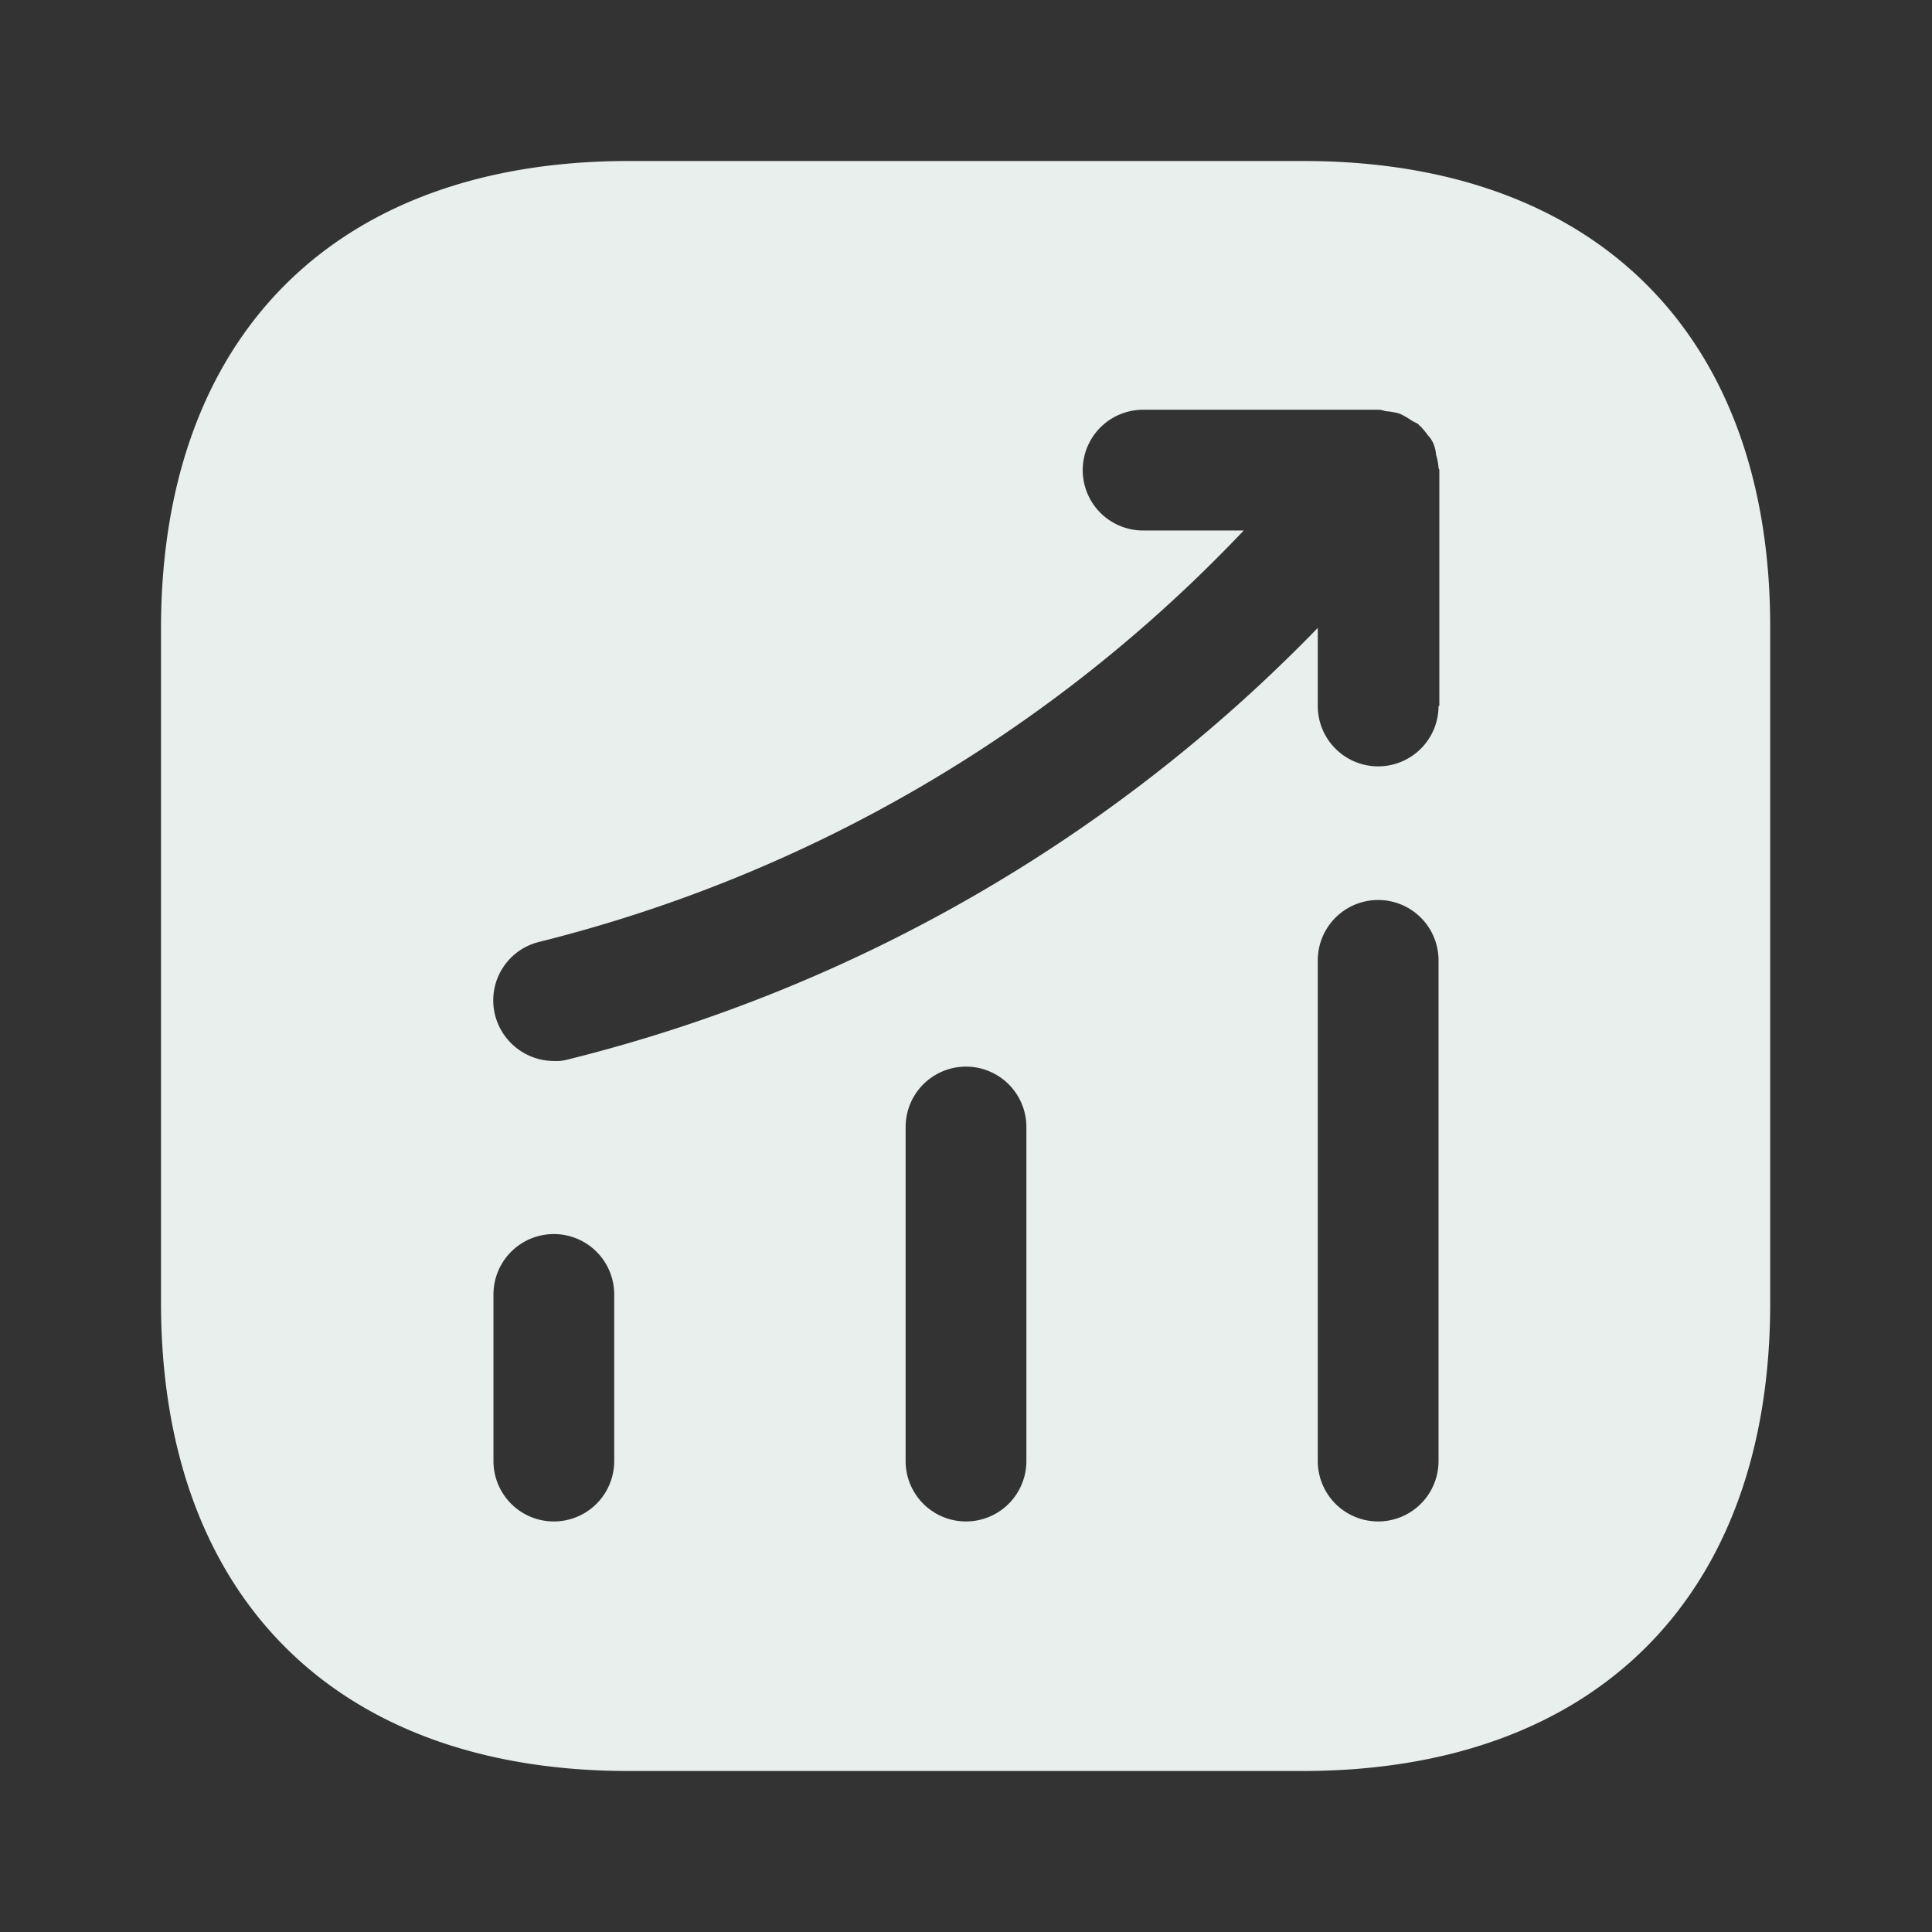 <svg xmlns="http://www.w3.org/2000/svg" width="24" height="24" viewBox="0 0 24 24">
  <rect x="0" y="0" width="24" height="24" fill="#333333" stroke="none"/>
  <g id="vuesax_bold_status-up" data-name="vuesax/bold/status-up" transform="translate(-236 -252)">
    <g id="status-up">
      <path id="Vector" d="M14.19,0H5.81C2.17,0,0,2.17,0,5.81v8.37C0,17.83,2.17,20,5.81,20h8.37c3.64,0,5.81-2.17,5.81-5.81V5.81C20,2.17,17.83,0,14.19,0ZM5.63,16.15a.75.75,0,0,1-1.5,0V14.08a.75.75,0,1,1,1.5,0Zm5.12,0a.75.75,0,0,1-1.5,0V12a.75.75,0,0,1,1.5,0Zm5.12,0a.75.75,0,0,1-1.5,0V9.93a.75.75,0,0,1,1.5,0Zm0-9.38a.75.75,0,0,1-1.5,0V5.8a19.532,19.532,0,0,1-9.31,5.36.554.554,0,0,1-.18.02.757.757,0,0,1-.73-.57A.748.748,0,0,1,4.7,9.7a18.071,18.071,0,0,0,8.75-5.11H12.2a.75.75,0,0,1,0-1.5h2.93c.04,0,.07.02.11.02a.8.8,0,0,1,.15.03,1,1,0,0,1,.14.08c.03.02.06.03.09.05.01.01.01.02.02.02a1.059,1.059,0,0,1,.1.12.338.338,0,0,1,.07.11.5.5,0,0,1,.03.13.758.758,0,0,1,.03.16c0,.01.01.02.01.03V6.77Z" transform="translate(238 254)" fill="#e8efed"/>
      <path id="Vector-2" data-name="Vector" d="M0,0H24V24H0Z" transform="translate(260 276) rotate(180)" fill="none" opacity="0"/>
    </g>
  </g>
</svg>
